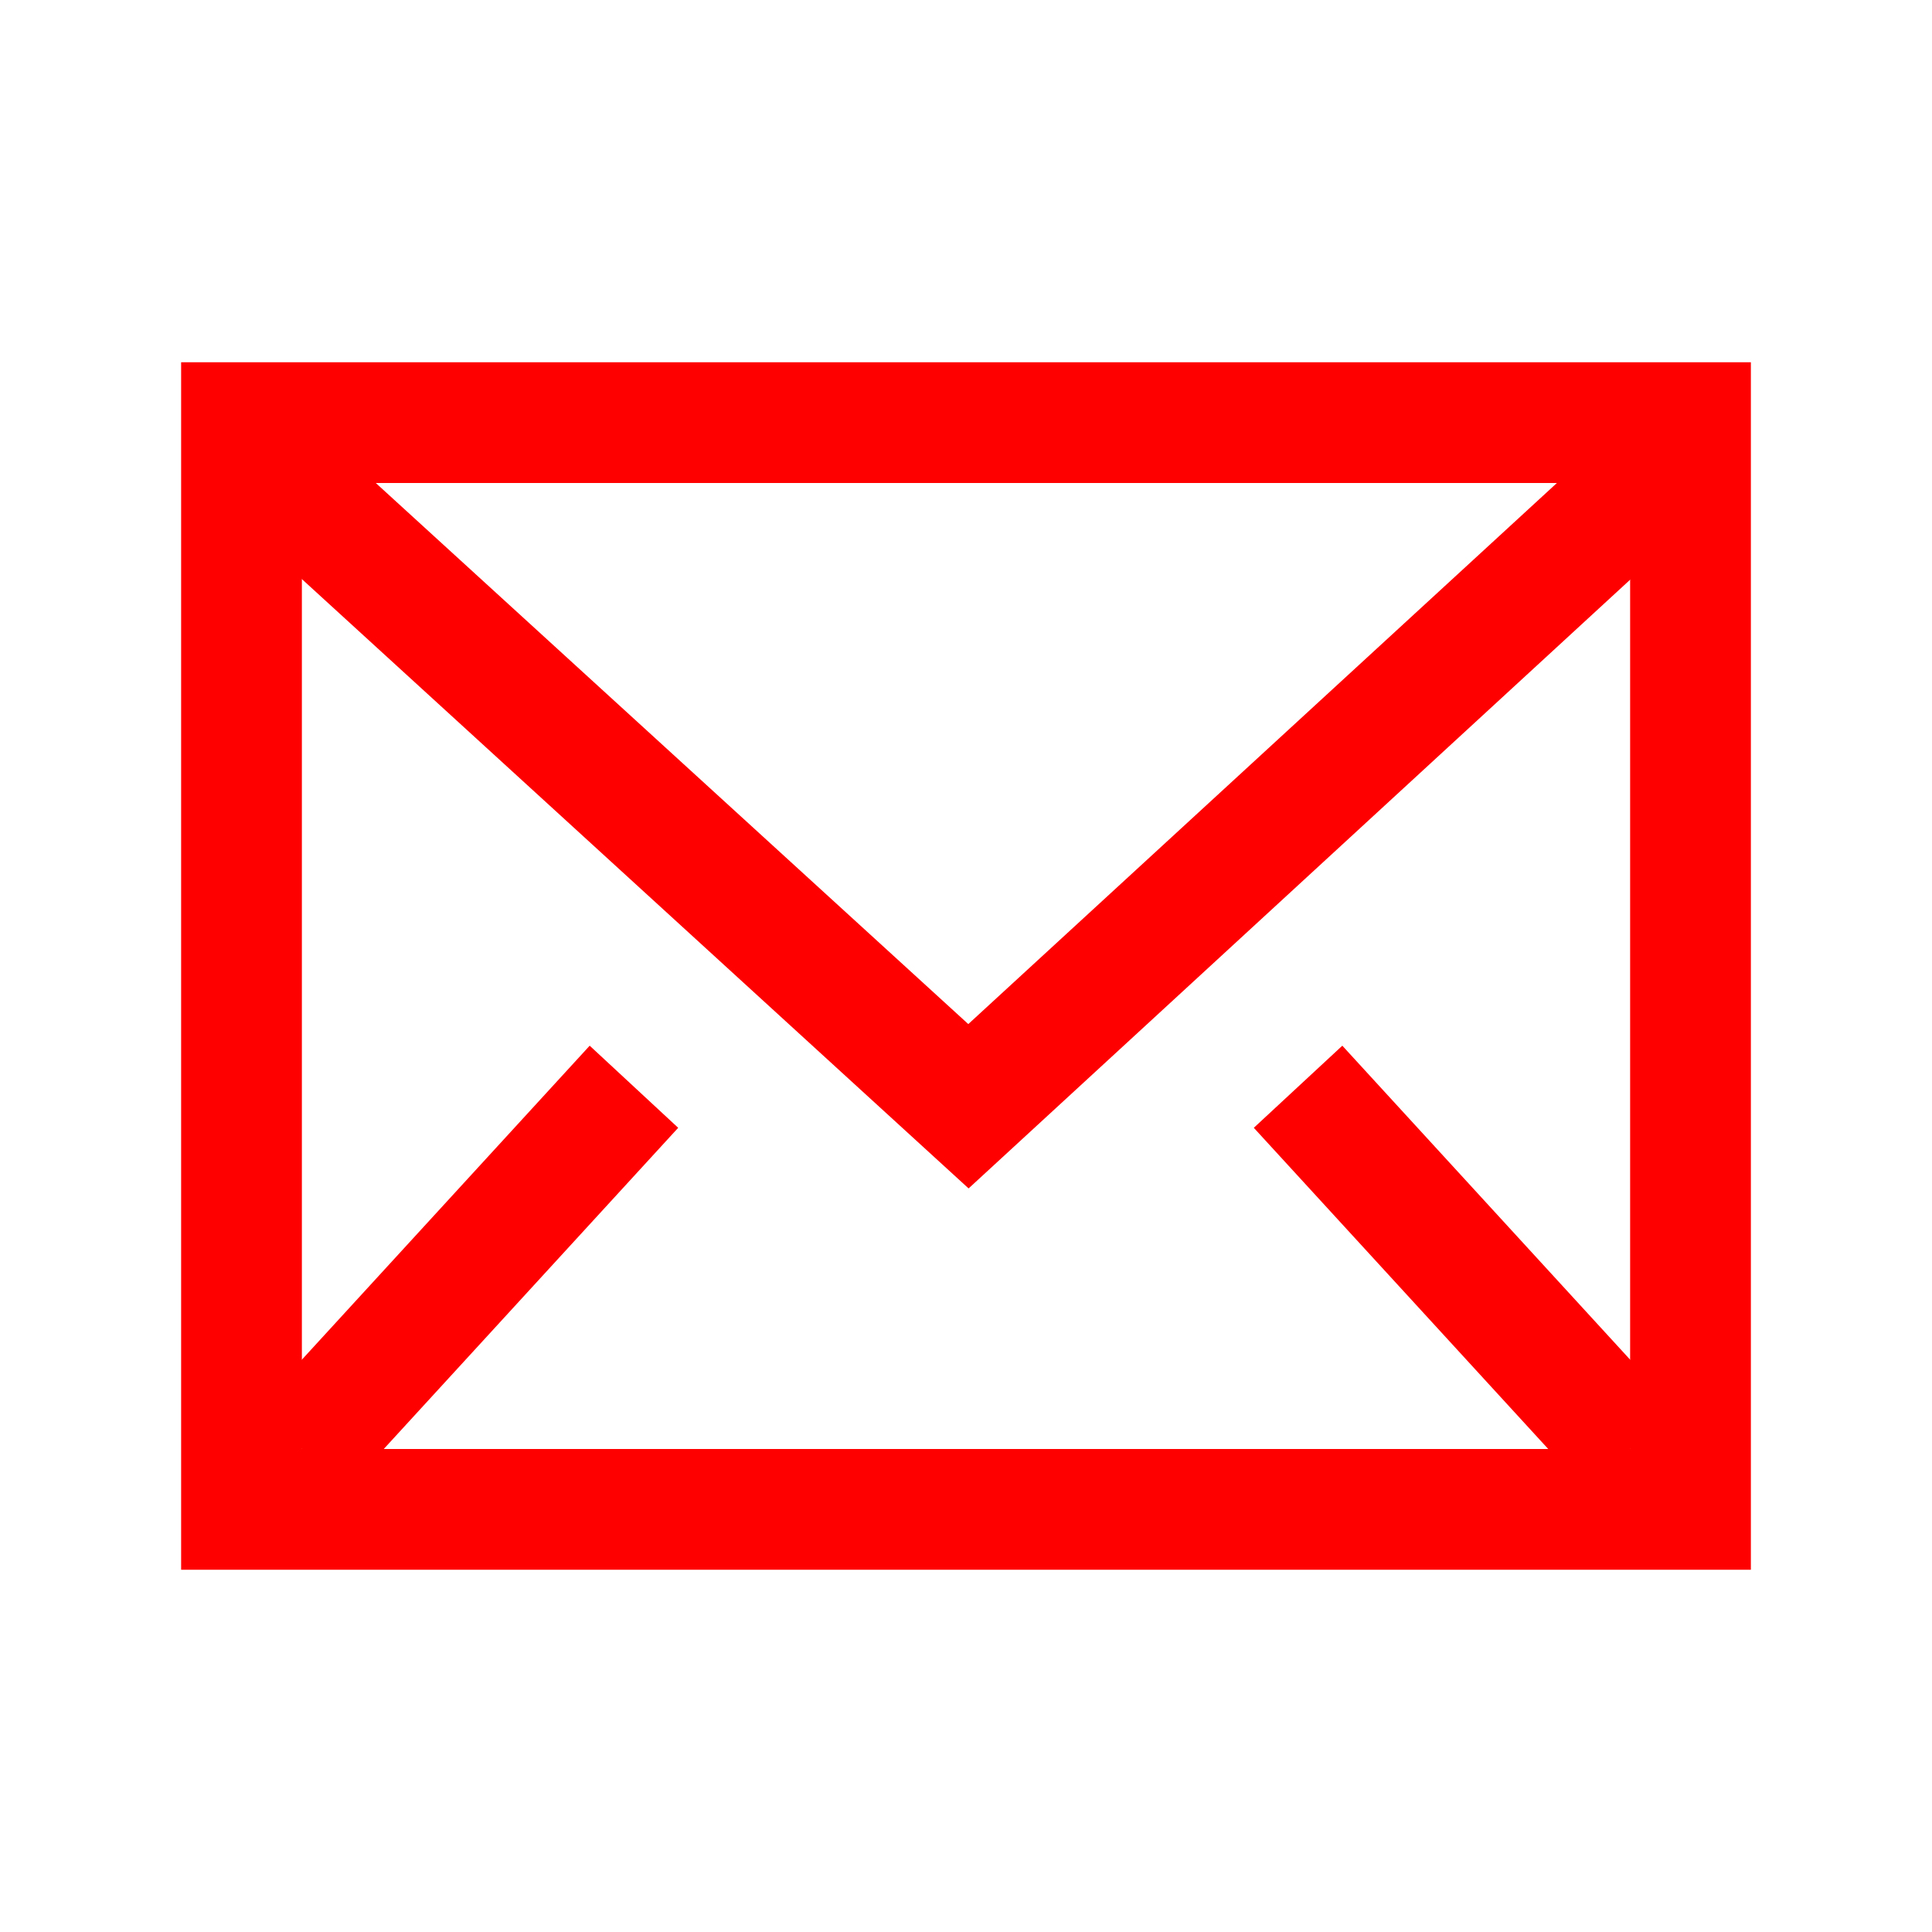 <?xml version="1.0" encoding="UTF-8"?>
<svg width="32px" height="32px" viewBox="0 0 32 32" version="1.1" xmlns="http://www.w3.org/2000/svg" xmlns:xlink="http://www.w3.org/1999/xlink">
    <!-- Generator: Sketch 50.2 (55047) - http://www.bohemiancoding.com/sketch -->
    <title>menu-envelope-32</title>
    <desc>Created with Sketch.</desc>
    <defs></defs>
    <g id="menu-envelope-32" stroke="none" stroke-width="1" fill="none" fill-rule="evenodd">
        <g id="menu-envelope-32-crop" transform="translate(3, 6)" fill="#FF0000" fill-rule="nonzero">
            <path d="M2,18 L24,18 L24,2 L2,2 L2,18 Z M26,0 L26,20 L0,20 L0,0 L26,0 Z" id="Rectangle-path"></path>
            <polygon id="Shape" points="13.038 10.962 1.677 0.587 0.323 2.059 13.043 13.684 25.679 2.057 24.321 0.59"></polygon>
            <polygon id="Shape" points="24.733 17.32 19.233 11.32 17.767 12.68 23.267 18.68"></polygon>
            <polygon id="Shape" points="2.733 18.68 8.233 12.68 6.767 11.32 1.267 17.32"></polygon>
        </g>
    </g>
</svg>